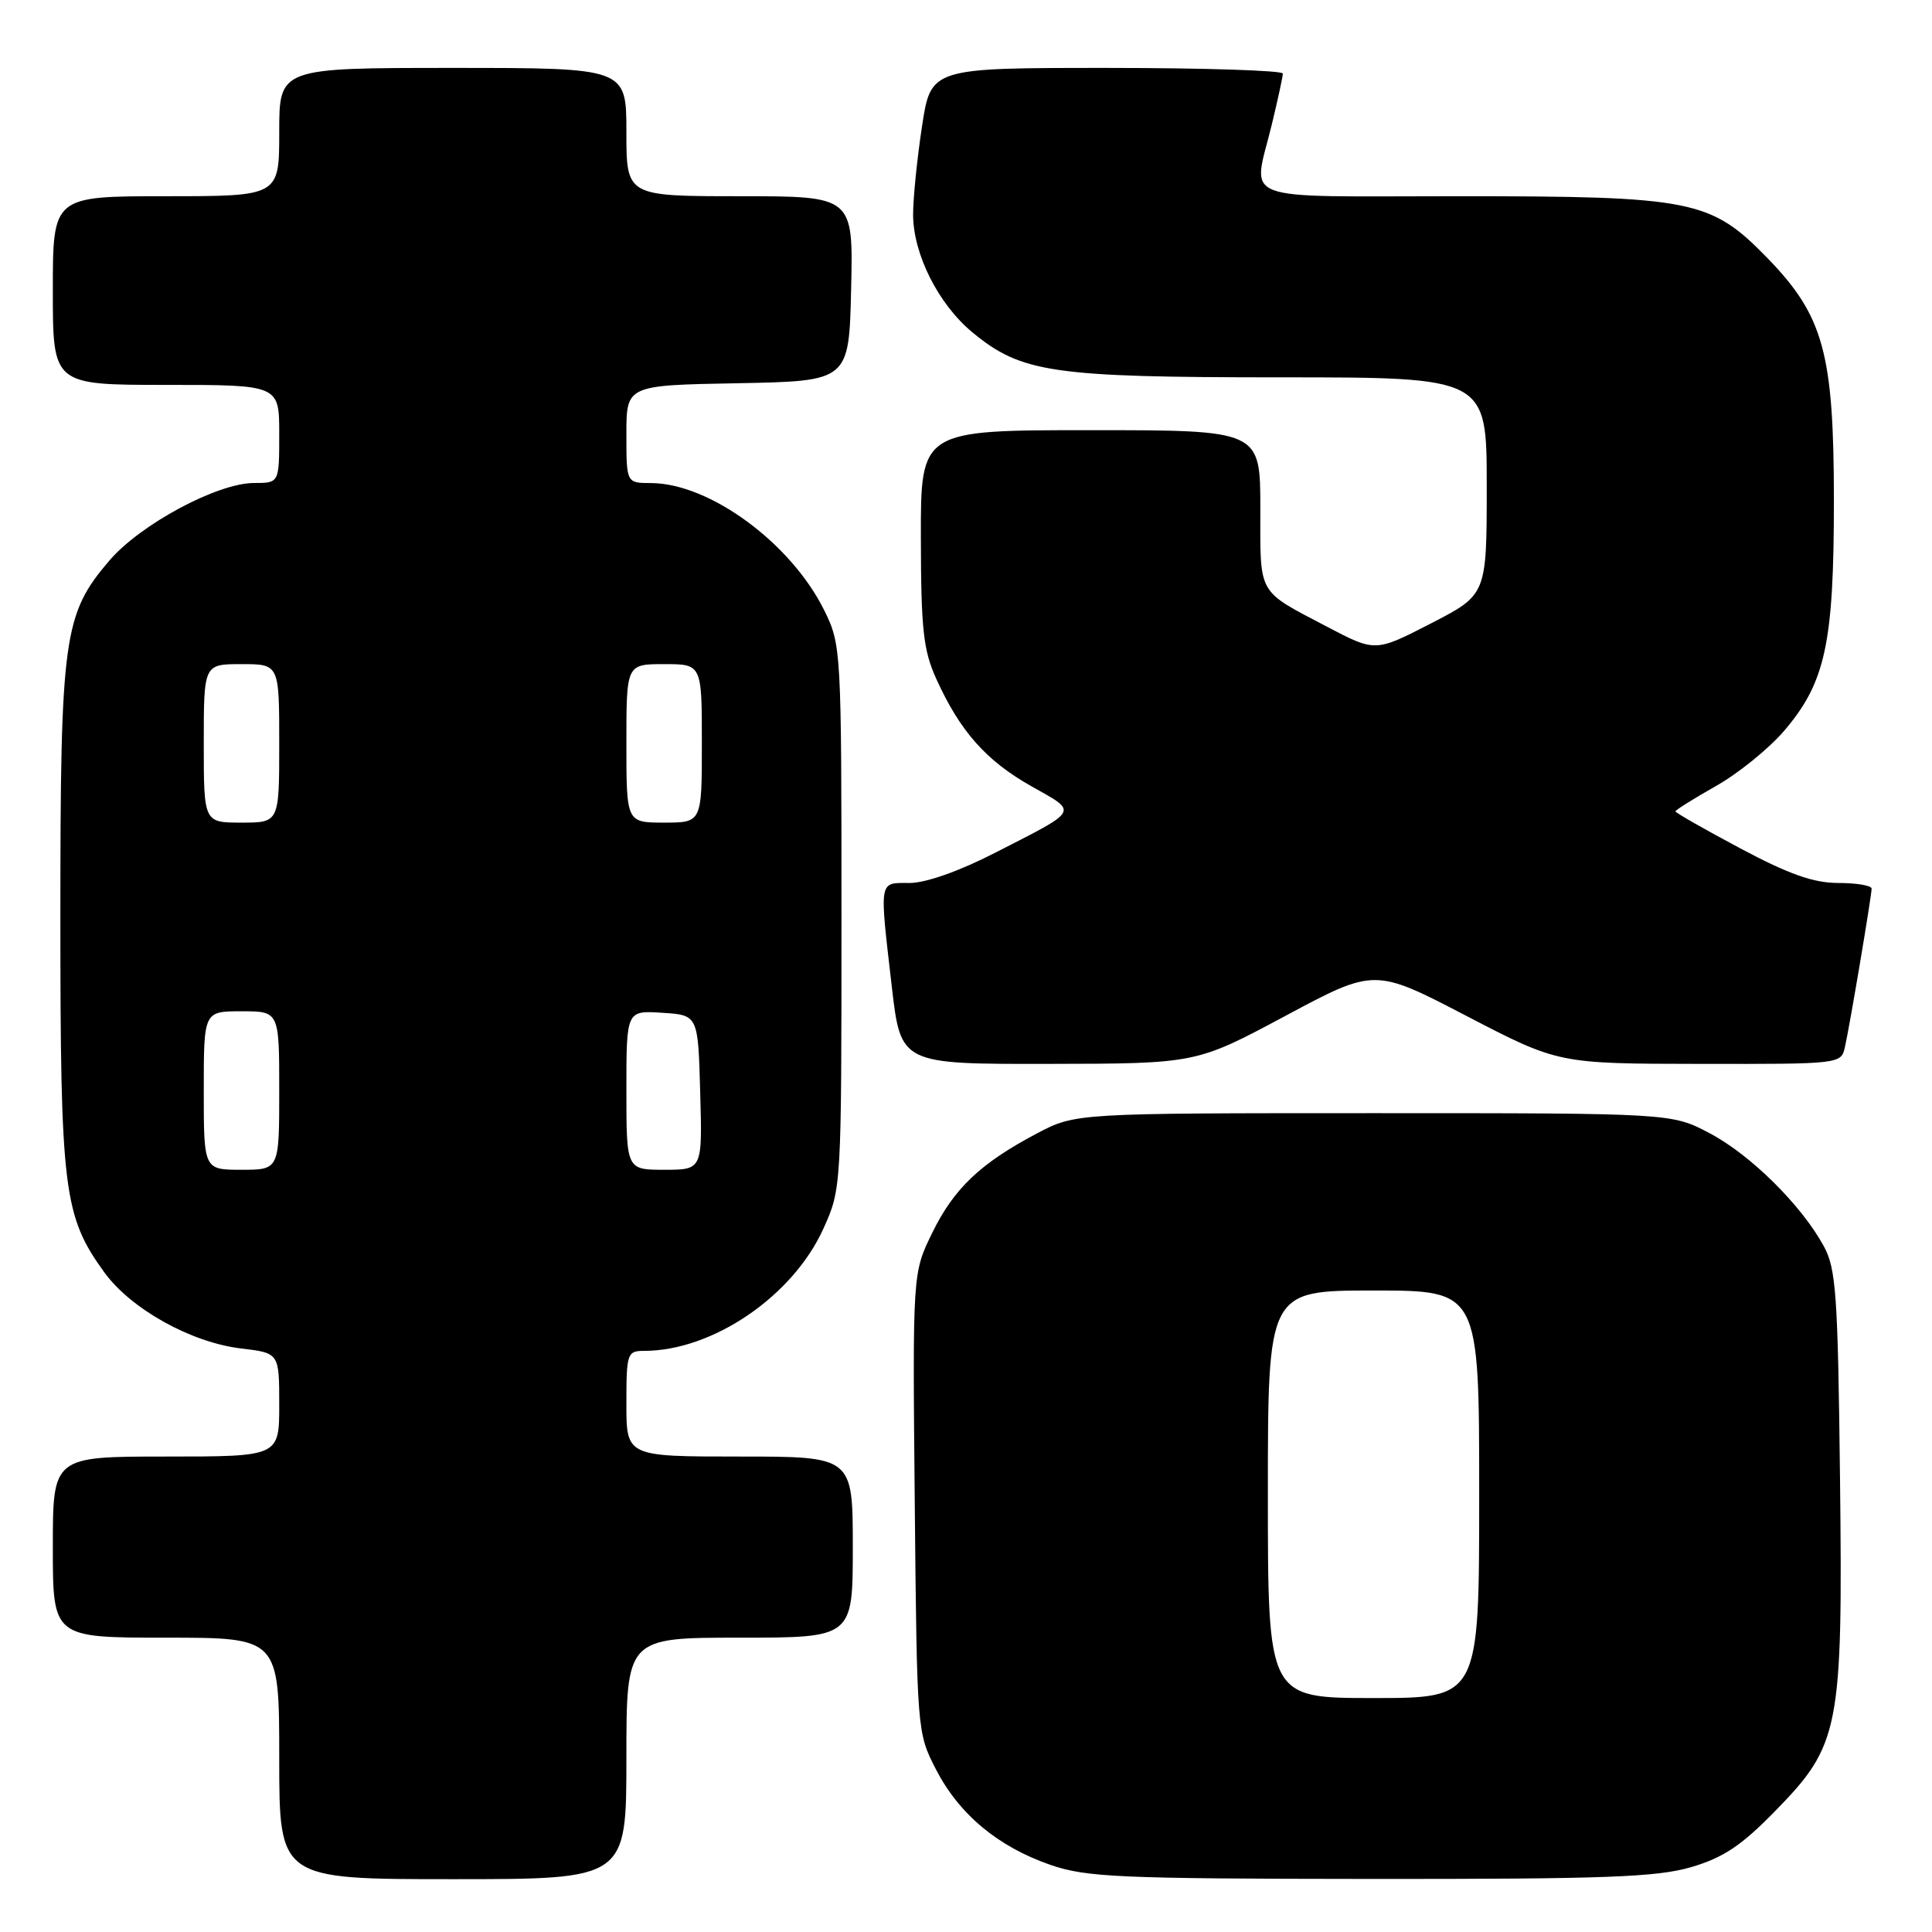 <?xml version="1.0" encoding="UTF-8" standalone="no"?>
<!DOCTYPE svg PUBLIC "-//W3C//DTD SVG 1.1//EN" "http://www.w3.org/Graphics/SVG/1.1/DTD/svg11.dtd" >
<svg xmlns="http://www.w3.org/2000/svg" xmlns:xlink="http://www.w3.org/1999/xlink" version="1.1" viewBox="0 0 256 256">
 <g >
 <path fill="currentColor"
d=" M 83.00 233.00 C 83.00 217.00 83.00 217.00 98.00 217.00 C 113.00 217.00 113.00 217.00 113.00 205.00 C 113.00 193.00 113.00 193.00 98.00 193.00 C 83.00 193.00 83.00 193.00 83.00 186.00 C 83.00 179.35 83.11 179.00 85.32 179.00 C 94.43 179.00 105.06 171.76 109.11 162.79 C 111.49 157.53 111.50 157.31 111.50 121.50 C 111.50 86.11 111.46 85.42 109.23 80.90 C 104.83 71.97 94.03 64.03 86.25 64.01 C 83.00 64.00 83.00 64.00 83.00 57.53 C 83.00 51.05 83.00 51.05 97.75 50.78 C 112.50 50.50 112.50 50.50 112.78 38.25 C 113.06 26.00 113.06 26.00 98.03 26.00 C 83.00 26.00 83.00 26.00 83.00 17.50 C 83.00 9.00 83.00 9.00 60.00 9.00 C 37.00 9.00 37.00 9.00 37.00 17.50 C 37.00 26.00 37.00 26.00 22.00 26.00 C 7.00 26.00 7.00 26.00 7.00 38.50 C 7.00 51.00 7.00 51.00 22.00 51.00 C 37.00 51.00 37.00 51.00 37.00 57.50 C 37.00 64.00 37.00 64.00 33.66 64.00 C 28.81 64.00 18.61 69.47 14.50 74.27 C 8.41 81.39 8.00 84.34 8.00 121.50 C 8.00 157.77 8.42 161.13 13.82 168.59 C 17.35 173.45 25.33 177.90 31.96 178.68 C 37.00 179.28 37.00 179.28 37.00 186.14 C 37.00 193.00 37.00 193.00 22.00 193.00 C 7.00 193.00 7.00 193.00 7.00 205.00 C 7.00 217.00 7.00 217.00 22.00 217.00 C 37.00 217.00 37.00 217.00 37.00 233.00 C 37.00 249.00 37.00 249.00 60.00 249.00 C 83.00 249.00 83.00 249.00 83.00 233.00 Z  M 224.07 247.41 C 228.33 246.16 230.73 244.57 235.19 240.00 C 243.79 231.22 244.19 229.19 243.81 195.79 C 243.53 171.57 243.29 168.12 241.67 165.14 C 238.70 159.69 231.96 153.02 226.54 150.16 C 221.50 147.50 221.50 147.50 182.00 147.50 C 142.50 147.50 142.50 147.50 137.39 150.19 C 129.89 154.16 126.41 157.46 123.51 163.39 C 120.92 168.69 120.92 168.69 121.21 199.13 C 121.50 229.37 121.52 229.59 124.00 234.42 C 127.08 240.40 132.23 244.70 139.20 247.11 C 143.96 248.75 148.31 248.94 181.57 248.97 C 212.59 248.99 219.52 248.74 224.07 247.41 Z  M 170.32 134.61 C 182.14 128.28 182.14 128.28 194.32 134.62 C 206.50 140.95 206.50 140.95 225.23 140.97 C 243.85 141.00 243.96 140.99 244.46 138.75 C 245.12 135.83 247.99 118.73 248.00 117.75 C 248.00 117.34 246.03 117.00 243.61 117.00 C 240.32 117.00 237.07 115.86 230.61 112.42 C 225.88 109.90 222.00 107.69 222.00 107.51 C 222.00 107.34 224.41 105.83 227.36 104.16 C 230.31 102.50 234.37 99.21 236.39 96.86 C 241.88 90.44 243.00 85.28 243.00 66.36 C 243.00 46.79 241.64 41.85 234.16 34.16 C 226.67 26.48 224.29 26.00 193.32 26.00 C 163.38 26.00 165.99 27.00 168.52 16.50 C 169.32 13.20 169.98 10.16 169.98 9.75 C 169.99 9.34 159.50 9.00 146.67 9.00 C 123.35 9.00 123.35 9.00 122.17 16.75 C 121.52 21.01 120.99 26.27 120.99 28.43 C 121.00 33.67 124.34 40.31 128.84 44.03 C 135.33 49.40 139.43 50.00 169.68 50.00 C 197.00 50.00 197.00 50.00 197.00 64.40 C 197.00 78.80 197.00 78.80 189.62 82.60 C 182.24 86.40 182.24 86.40 175.87 83.06 C 166.51 78.14 167.00 79.01 167.00 67.38 C 167.00 57.00 167.00 57.00 144.50 57.00 C 122.00 57.00 122.00 57.00 122.02 71.25 C 122.04 83.40 122.34 86.16 124.07 89.97 C 127.21 96.90 130.67 100.80 136.66 104.18 C 142.90 107.70 143.17 107.21 131.77 113.04 C 127.09 115.44 122.66 117.00 120.52 117.00 C 116.41 117.00 116.51 116.38 118.17 130.75 C 119.36 141.00 119.36 141.00 138.93 140.97 C 158.50 140.94 158.50 140.94 170.32 134.61 Z  M 27.00 144.50 C 27.00 134.00 27.00 134.00 32.00 134.00 C 37.00 134.00 37.00 134.00 37.00 144.50 C 37.00 155.00 37.00 155.00 32.00 155.00 C 27.00 155.00 27.00 155.00 27.00 144.50 Z  M 83.00 144.45 C 83.00 133.89 83.00 133.89 87.75 134.20 C 92.50 134.50 92.50 134.50 92.78 144.75 C 93.07 155.00 93.07 155.00 88.03 155.00 C 83.00 155.00 83.00 155.00 83.00 144.45 Z  M 27.00 98.50 C 27.00 88.00 27.00 88.00 32.00 88.00 C 37.00 88.00 37.00 88.00 37.00 98.50 C 37.00 109.00 37.00 109.00 32.00 109.00 C 27.00 109.00 27.00 109.00 27.00 98.50 Z  M 83.00 98.50 C 83.00 88.00 83.00 88.00 88.00 88.00 C 93.00 88.00 93.00 88.00 93.00 98.50 C 93.00 109.00 93.00 109.00 88.00 109.00 C 83.00 109.00 83.00 109.00 83.00 98.50 Z  M 168.00 198.00 C 168.00 171.00 168.00 171.00 182.00 171.00 C 196.00 171.00 196.00 171.00 196.00 198.00 C 196.00 225.00 196.00 225.00 182.00 225.00 C 168.00 225.00 168.00 225.00 168.00 198.00 Z "/>
</g>
</svg>